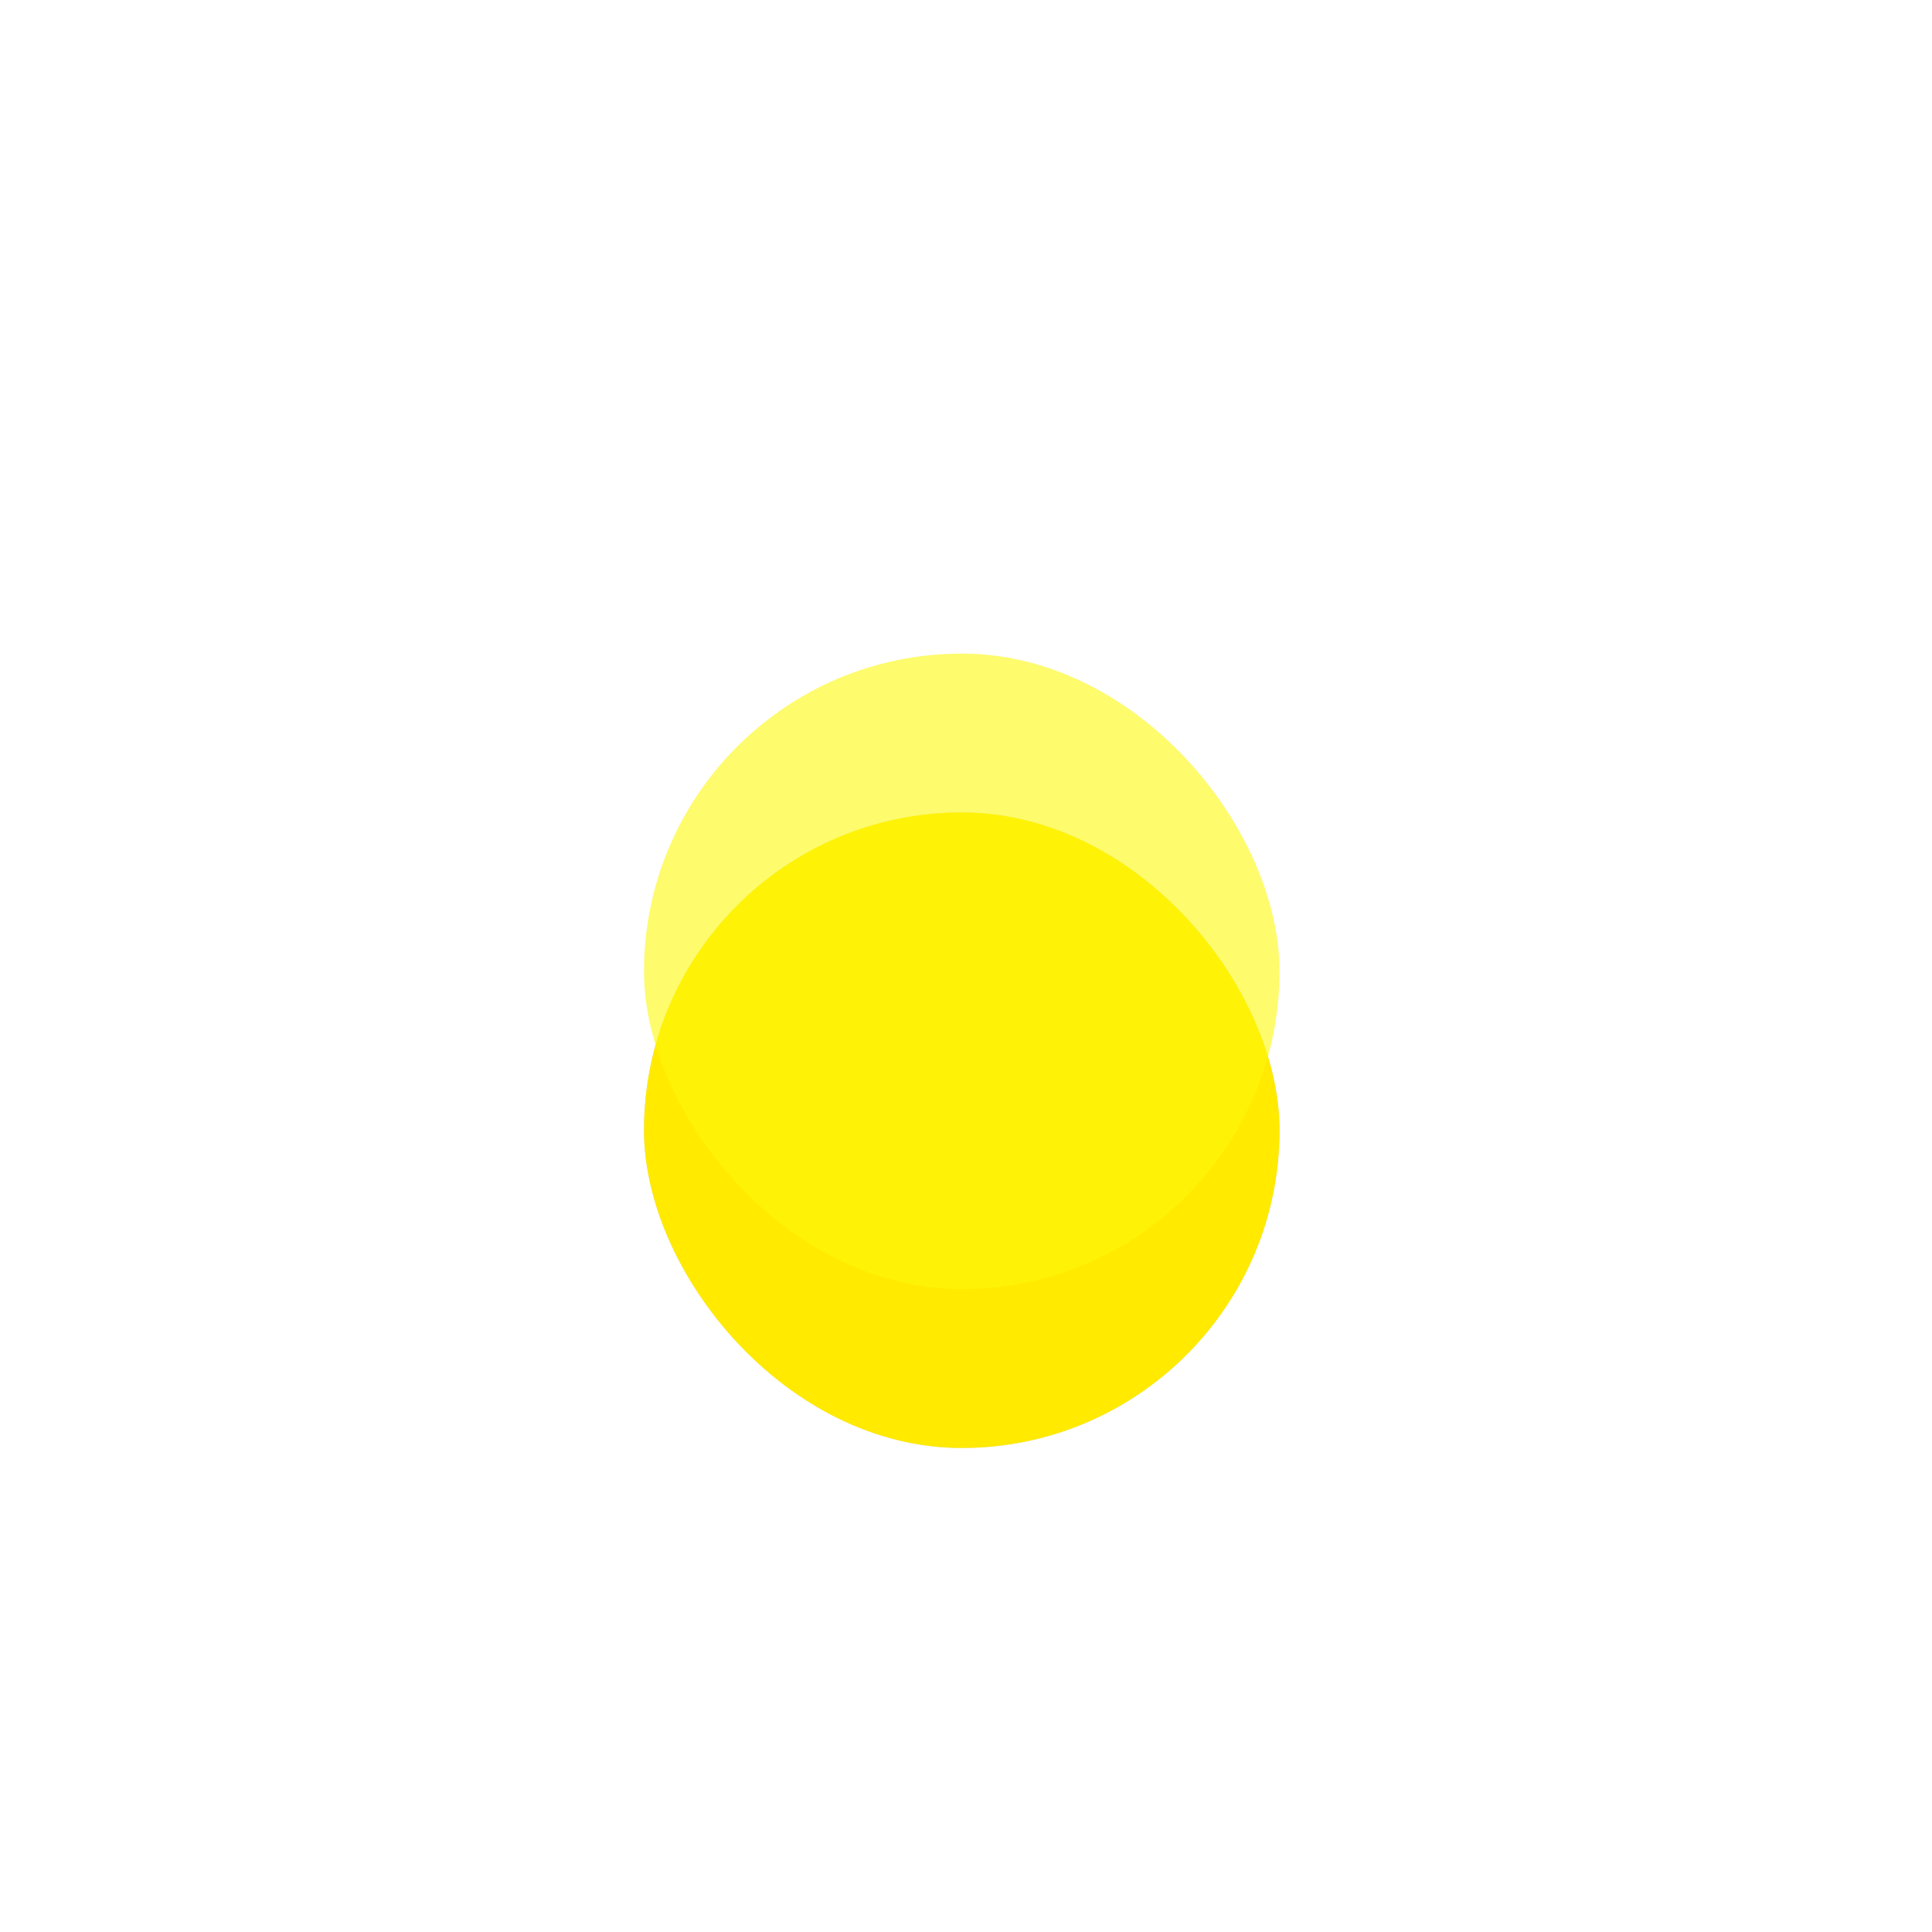 <svg width="57" height="57" viewBox="0 0 57 57" fill="none" xmlns="http://www.w3.org/2000/svg">
<g filter="url(#filter0_ddii_1314_946)">
<rect x="19" y="19.283" width="18.75" height="18.75" rx="9.375" fill="#D9D9D9"/>
<rect x="19" y="19.283" width="18.75" height="18.75" rx="9.375" fill="#FFEA00"/>
</g>
<g filter="url(#filter1_f_1314_946)">
<rect x="19" y="19.283" width="18.75" height="18.75" rx="9.375" fill="#FDF80C" fill-opacity="0.6"/>
</g>
<defs>
<filter id="filter0_ddii_1314_946" x="14.312" y="16.158" width="28.125" height="28.125" filterUnits="userSpaceOnUse" color-interpolation-filters="sRGB">
<feFlood flood-opacity="0" result="BackgroundImageFix"/>
<feColorMatrix in="SourceAlpha" type="matrix" values="0 0 0 0 0 0 0 0 0 0 0 0 0 0 0 0 0 0 127 0" result="hardAlpha"/>
<feMorphology radius="3.125" operator="dilate" in="SourceAlpha" result="effect1_dropShadow_1314_946"/>
<feOffset/>
<feComposite in2="hardAlpha" operator="out"/>
<feColorMatrix type="matrix" values="0 0 0 0 0.706 0 0 0 0 0.69 0 0 0 0 0.643 0 0 0 1 0"/>
<feBlend mode="normal" in2="BackgroundImageFix" result="effect1_dropShadow_1314_946"/>
<feColorMatrix in="SourceAlpha" type="matrix" values="0 0 0 0 0 0 0 0 0 0 0 0 0 0 0 0 0 0 127 0" result="hardAlpha"/>
<feOffset dy="1.562"/>
<feGaussianBlur stdDeviation="2.344"/>
<feComposite in2="hardAlpha" operator="out"/>
<feColorMatrix type="matrix" values="0 0 0 0 0.039 0 0 0 0 0.046 0 0 0 0 0.008 0 0 0 0.69 0"/>
<feBlend mode="normal" in2="effect1_dropShadow_1314_946" result="effect2_dropShadow_1314_946"/>
<feBlend mode="normal" in="SourceGraphic" in2="effect2_dropShadow_1314_946" result="shape"/>
<feColorMatrix in="SourceAlpha" type="matrix" values="0 0 0 0 0 0 0 0 0 0 0 0 0 0 0 0 0 0 127 0" result="hardAlpha"/>
<feMorphology radius="1.562" operator="erode" in="SourceAlpha" result="effect3_innerShadow_1314_946"/>
<feOffset/>
<feComposite in2="hardAlpha" operator="arithmetic" k2="-1" k3="1"/>
<feColorMatrix type="matrix" values="0 0 0 0 0.651 0 0 0 0 0.639 0 0 0 0 0.408 0 0 0 1 0"/>
<feBlend mode="normal" in2="shape" result="effect3_innerShadow_1314_946"/>
<feColorMatrix in="SourceAlpha" type="matrix" values="0 0 0 0 0 0 0 0 0 0 0 0 0 0 0 0 0 0 127 0" result="hardAlpha"/>
<feOffset dy="3.125"/>
<feGaussianBlur stdDeviation="1.562"/>
<feComposite in2="hardAlpha" operator="arithmetic" k2="-1" k3="1"/>
<feColorMatrix type="matrix" values="0 0 0 0 0 0 0 0 0 0 0 0 0 0 0 0 0 0 0.1 0"/>
<feBlend mode="normal" in2="effect3_innerShadow_1314_946" result="effect4_innerShadow_1314_946"/>
</filter>
<filter id="filter1_f_1314_946" x="0.25" y="0.533" width="56.25" height="56.25" filterUnits="userSpaceOnUse" color-interpolation-filters="sRGB">
<feFlood flood-opacity="0" result="BackgroundImageFix"/>
<feBlend mode="normal" in="SourceGraphic" in2="BackgroundImageFix" result="shape"/>
<feGaussianBlur stdDeviation="9.375" result="effect1_foregroundBlur_1314_946"/>
</filter>
</defs>
</svg>
